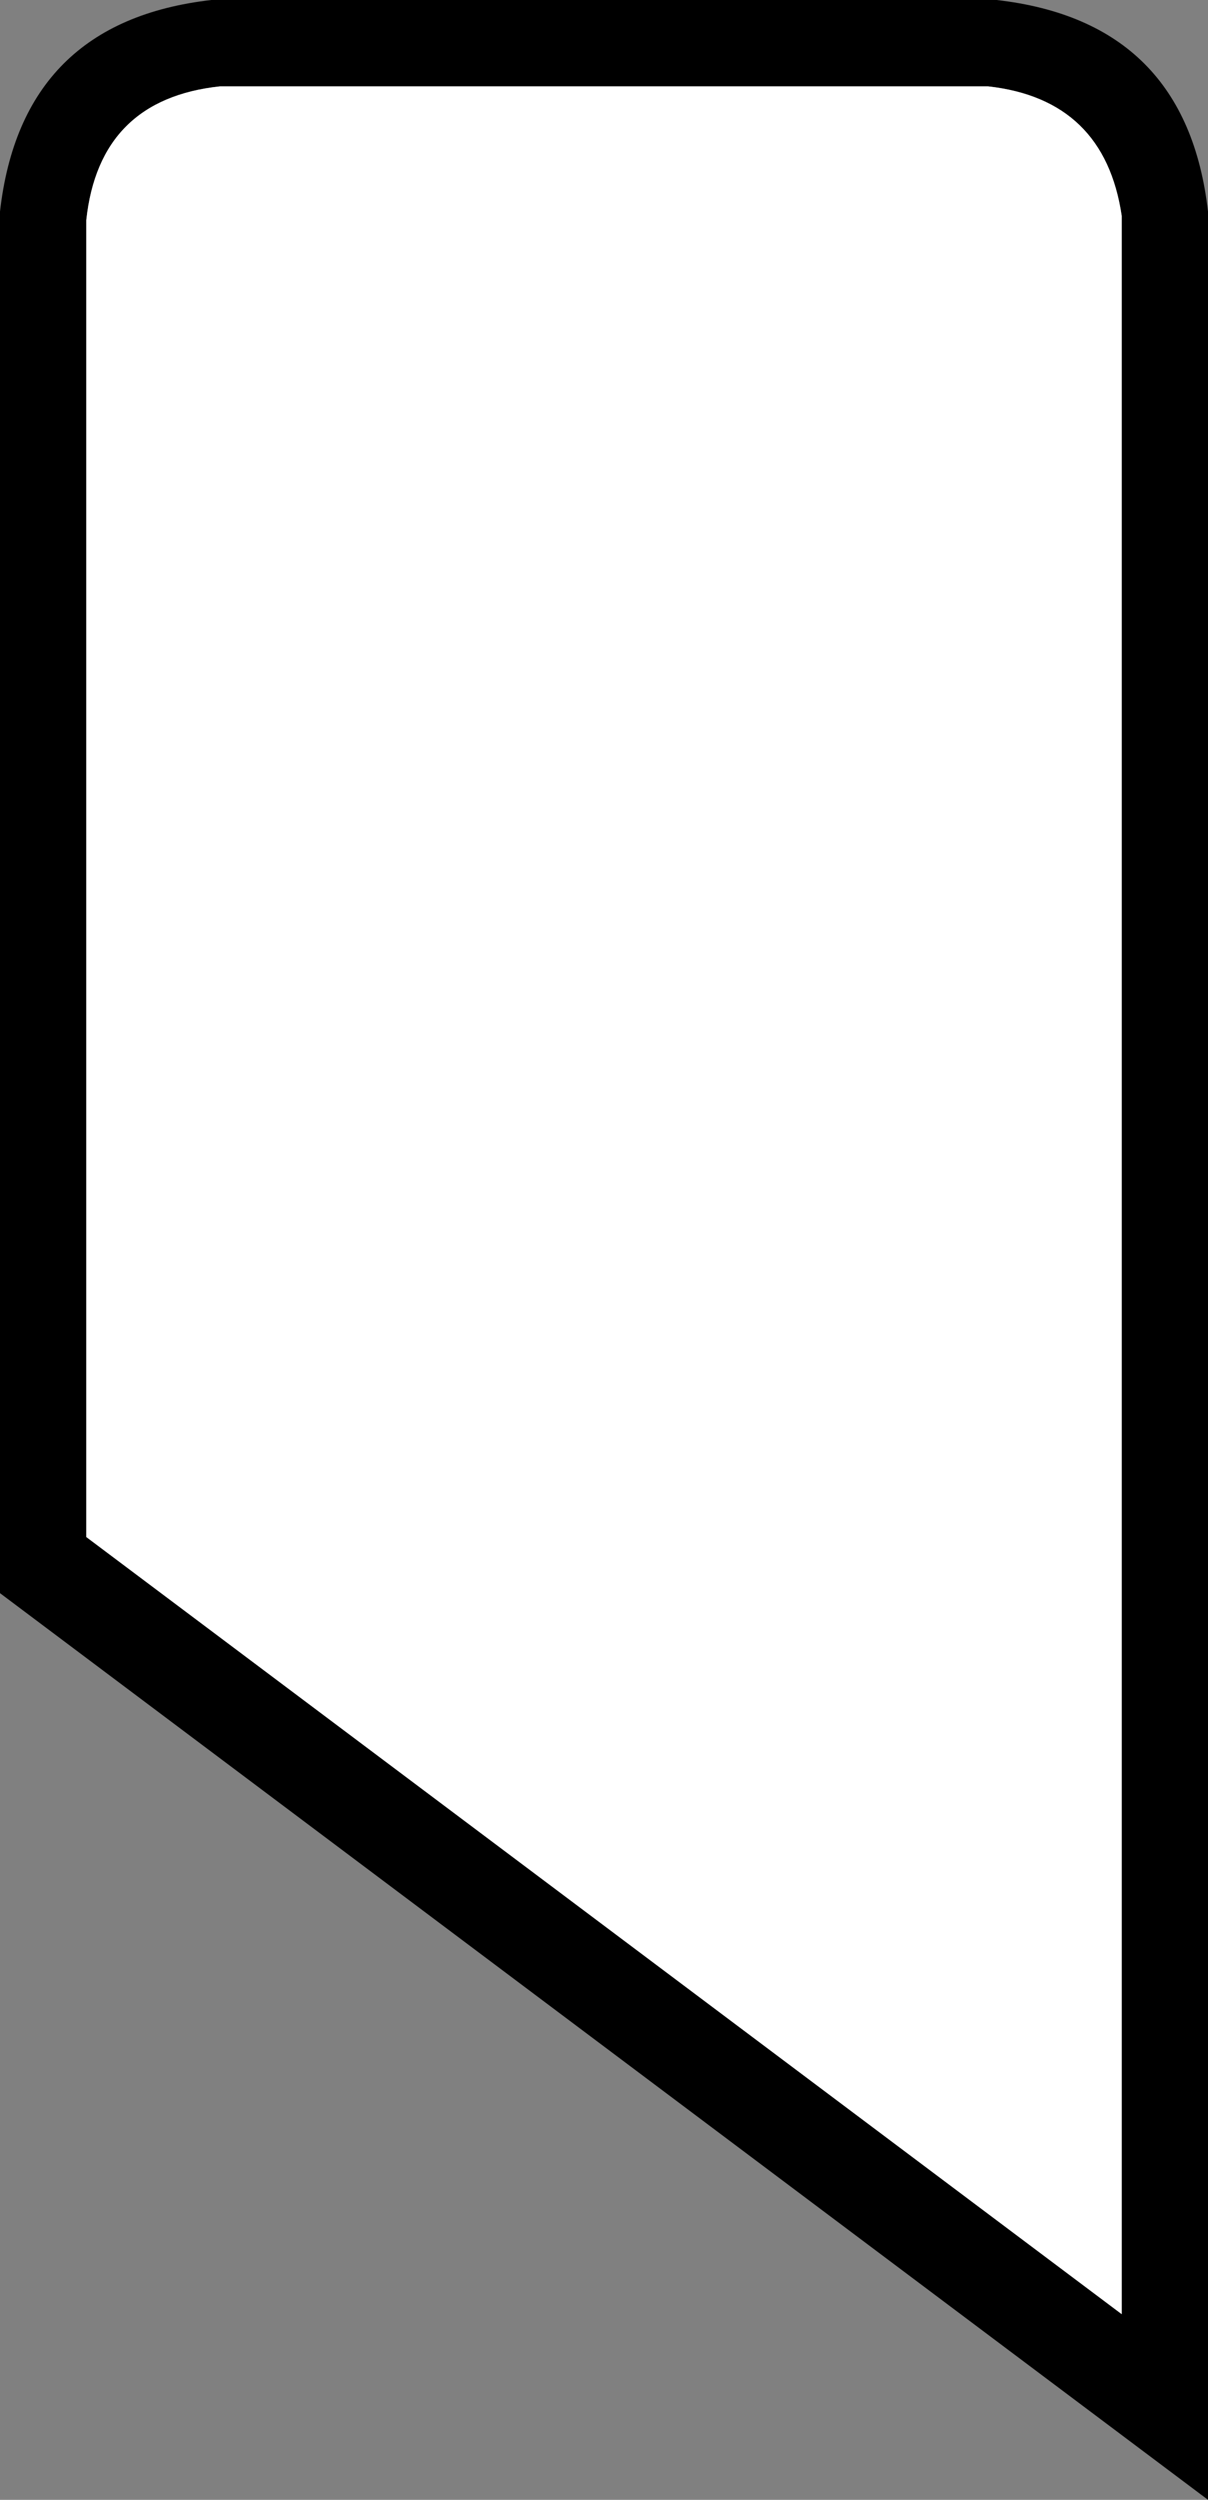 <?xml version="1.0" encoding="UTF-8" standalone="no"?>
<svg xmlns:ffdec="https://www.free-decompiler.com/flash" xmlns:xlink="http://www.w3.org/1999/xlink" ffdec:objectType="shape" height="28.95px" width="14.0px" xmlns="http://www.w3.org/2000/svg">
  <rect width="100%" height="100%" fill="#808080" stroke="none"/>
  <g transform="matrix(1.0, 0.0, 0.0, 1.0, 0.0, 4.8)">
    <path d="M1.0 -2.25 L1.0 -0.45 1.0 13.0 13.0 22.0 13.0 9.95 13.0 6.95 13.0 2.8 13.0 1.75 13.0 0.75 13.0 -0.45 13.0 -2.3 Q12.8 -3.65 11.45 -3.8 L2.55 -3.8 Q1.15 -3.65 1.0 -2.25 M0.0 -0.45 L0.0 -2.35 Q0.25 -4.55 2.45 -4.8 L11.55 -4.8 Q13.75 -4.55 14.0 -2.35 L14.0 -0.45 14.0 0.75 14.0 1.75 14.0 2.8 14.0 6.95 14.0 9.95 14.0 24.15 0.0 13.65 0.0 9.95 0.0 6.95 0.0 2.8 0.0 1.75 0.0 0.75 0.0 -0.45" fill="#000000" fill-rule="evenodd" stroke="none"/>
    <path d="M1.0 -2.25 Q1.15 -3.65 2.55 -3.8 L11.45 -3.8 Q12.8 -3.65 13.0 -2.3 L13.0 -0.45 13.0 0.75 13.0 1.75 13.0 2.8 13.0 6.95 13.0 9.95 13.0 22.0 1.0 13.0 1.0 -0.45 1.0 -2.25" fill="#ffffff" fill-rule="evenodd" stroke="none"/>
  </g>
</svg>
